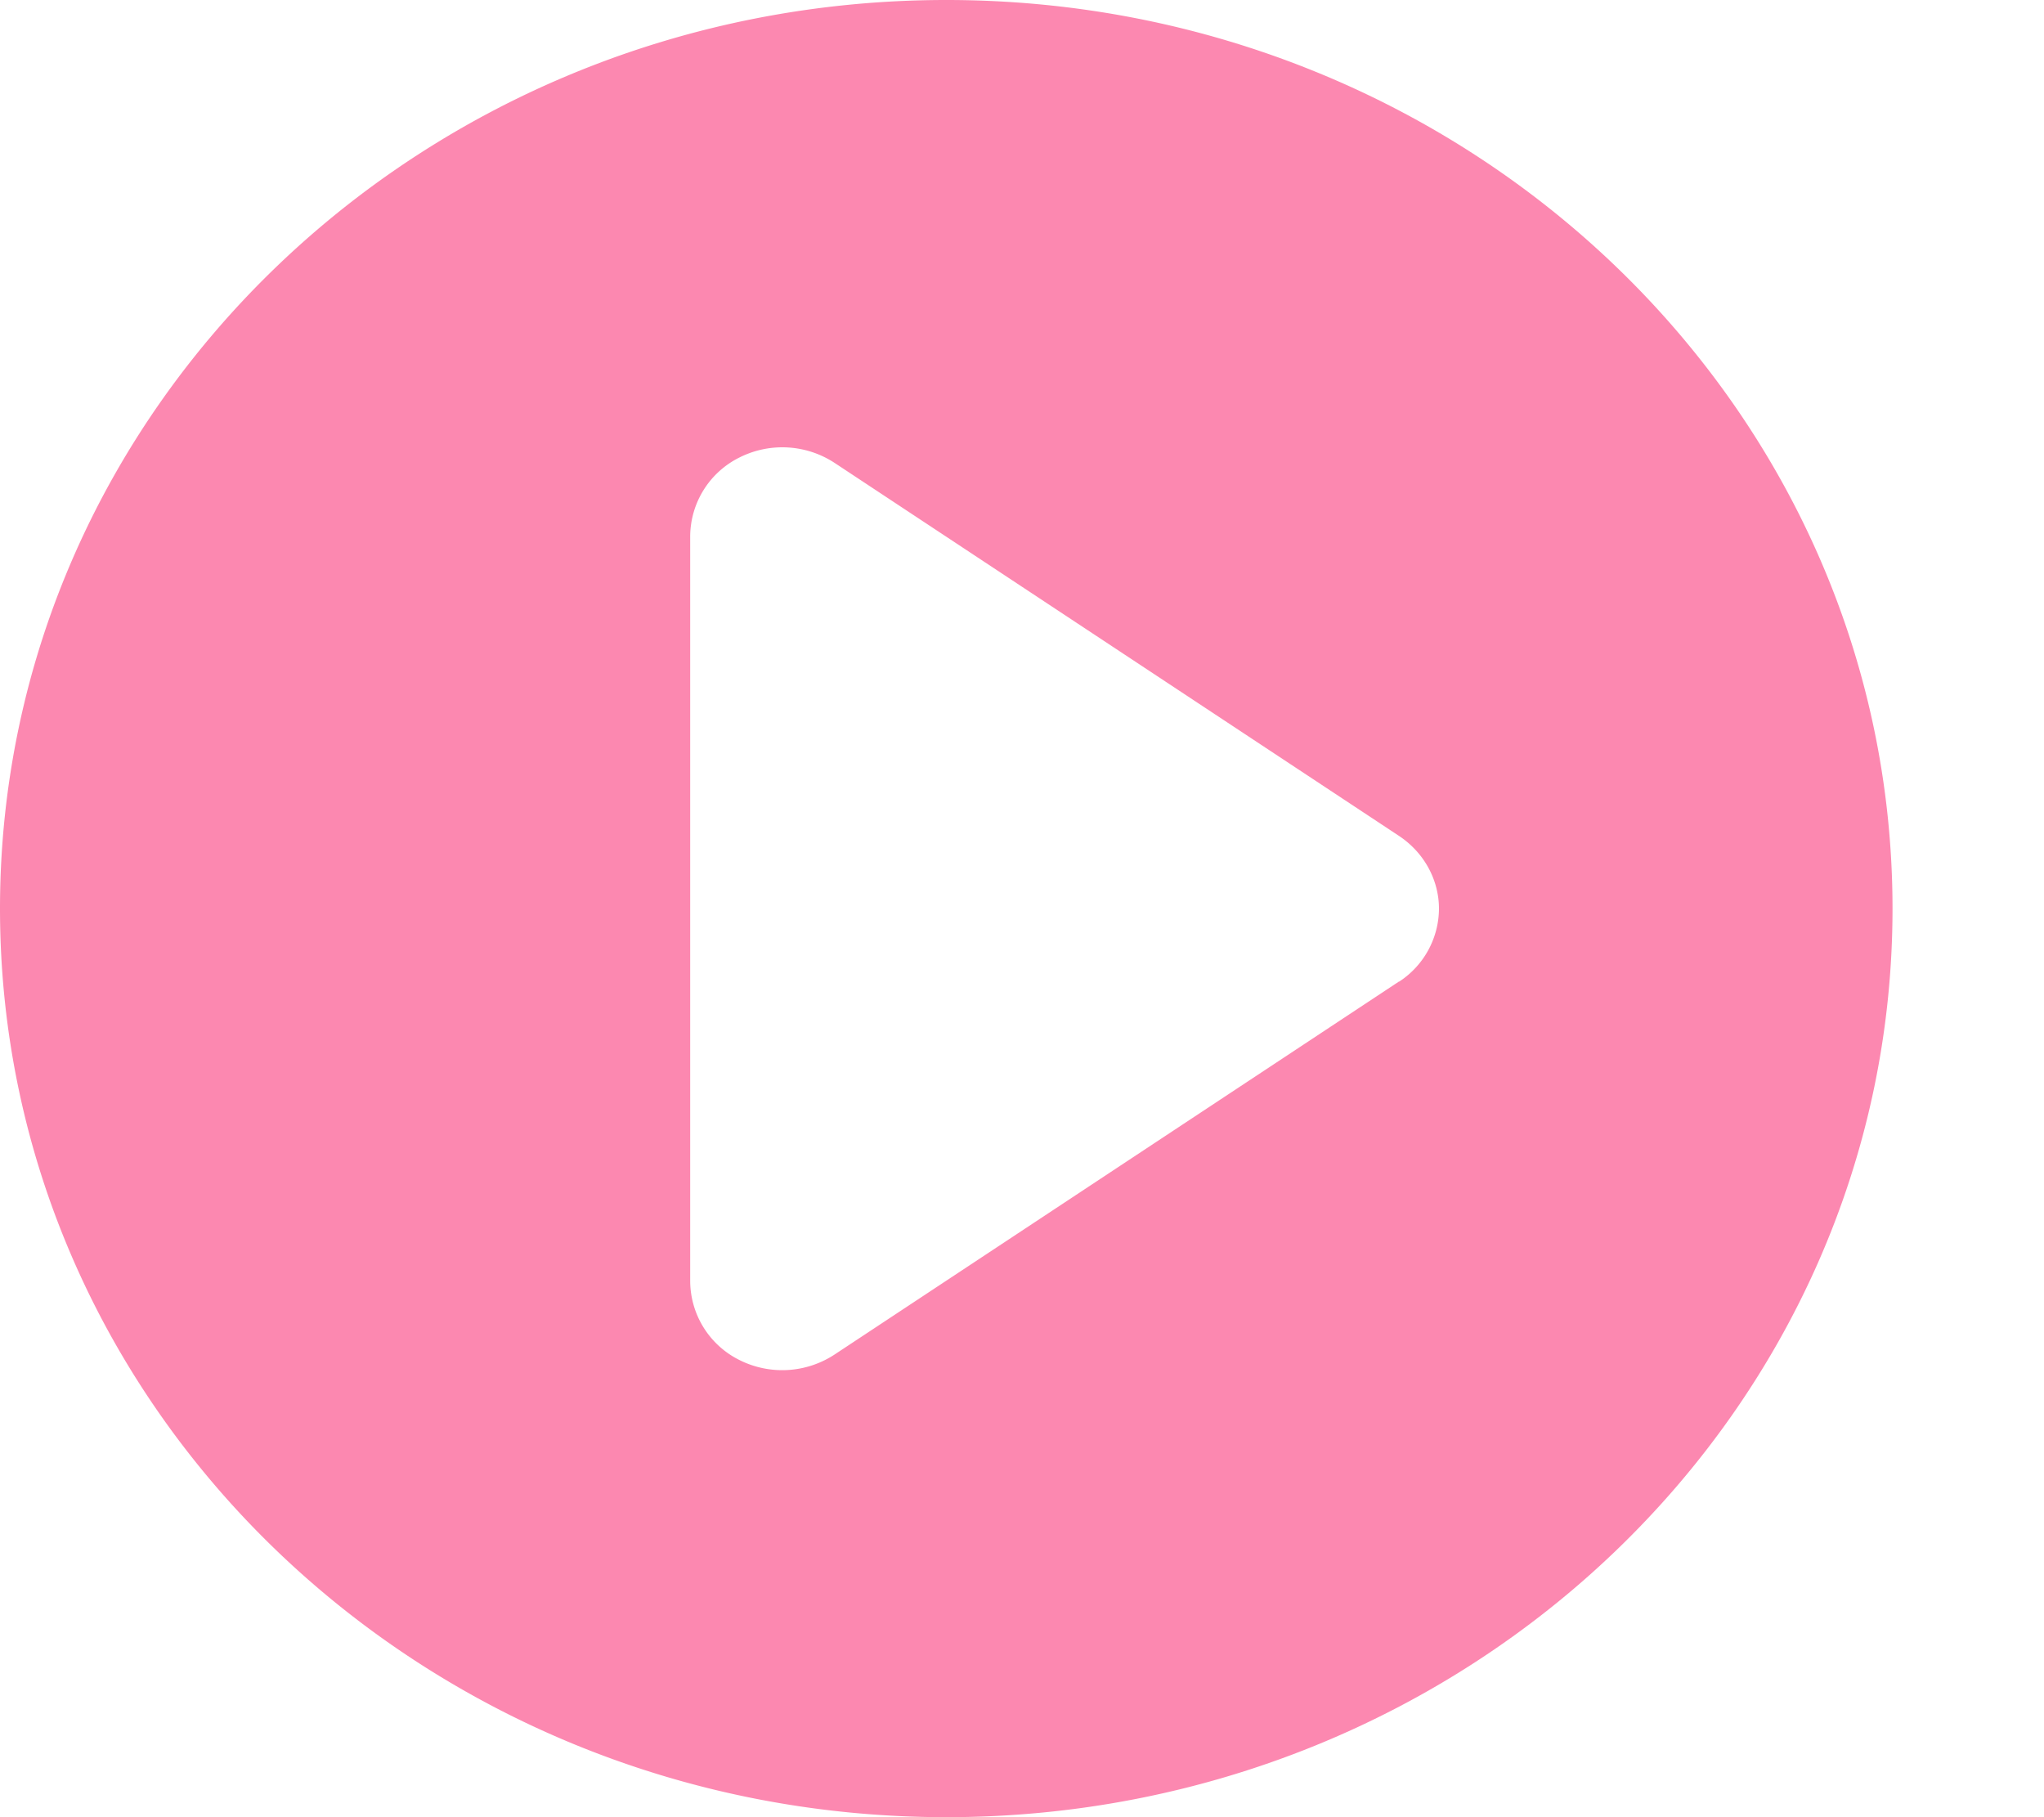 <svg xmlns="http://www.w3.org/2000/svg" width="9" height="8" viewBox="0 0 9 8">
    <path fill="#fc88b0" fill-rule="nonzero" d="M4.167 0C1.865 0 0 1.79 0 4s1.865 4 4.167 4c2.301 0 4.166-1.79 4.166-4S6.468 0 4.167 0zM6.16 4.321L3.675 5.963a.42.42 0 0 1-.42.024.39.39 0 0 1-.216-.346V2.36a.39.39 0 0 1 .217-.346.42.42 0 0 1 .419.024L6.16 3.68c.11.073.176.193.176.321a.386.386 0 0 1-.176.321z"/>
</svg>
